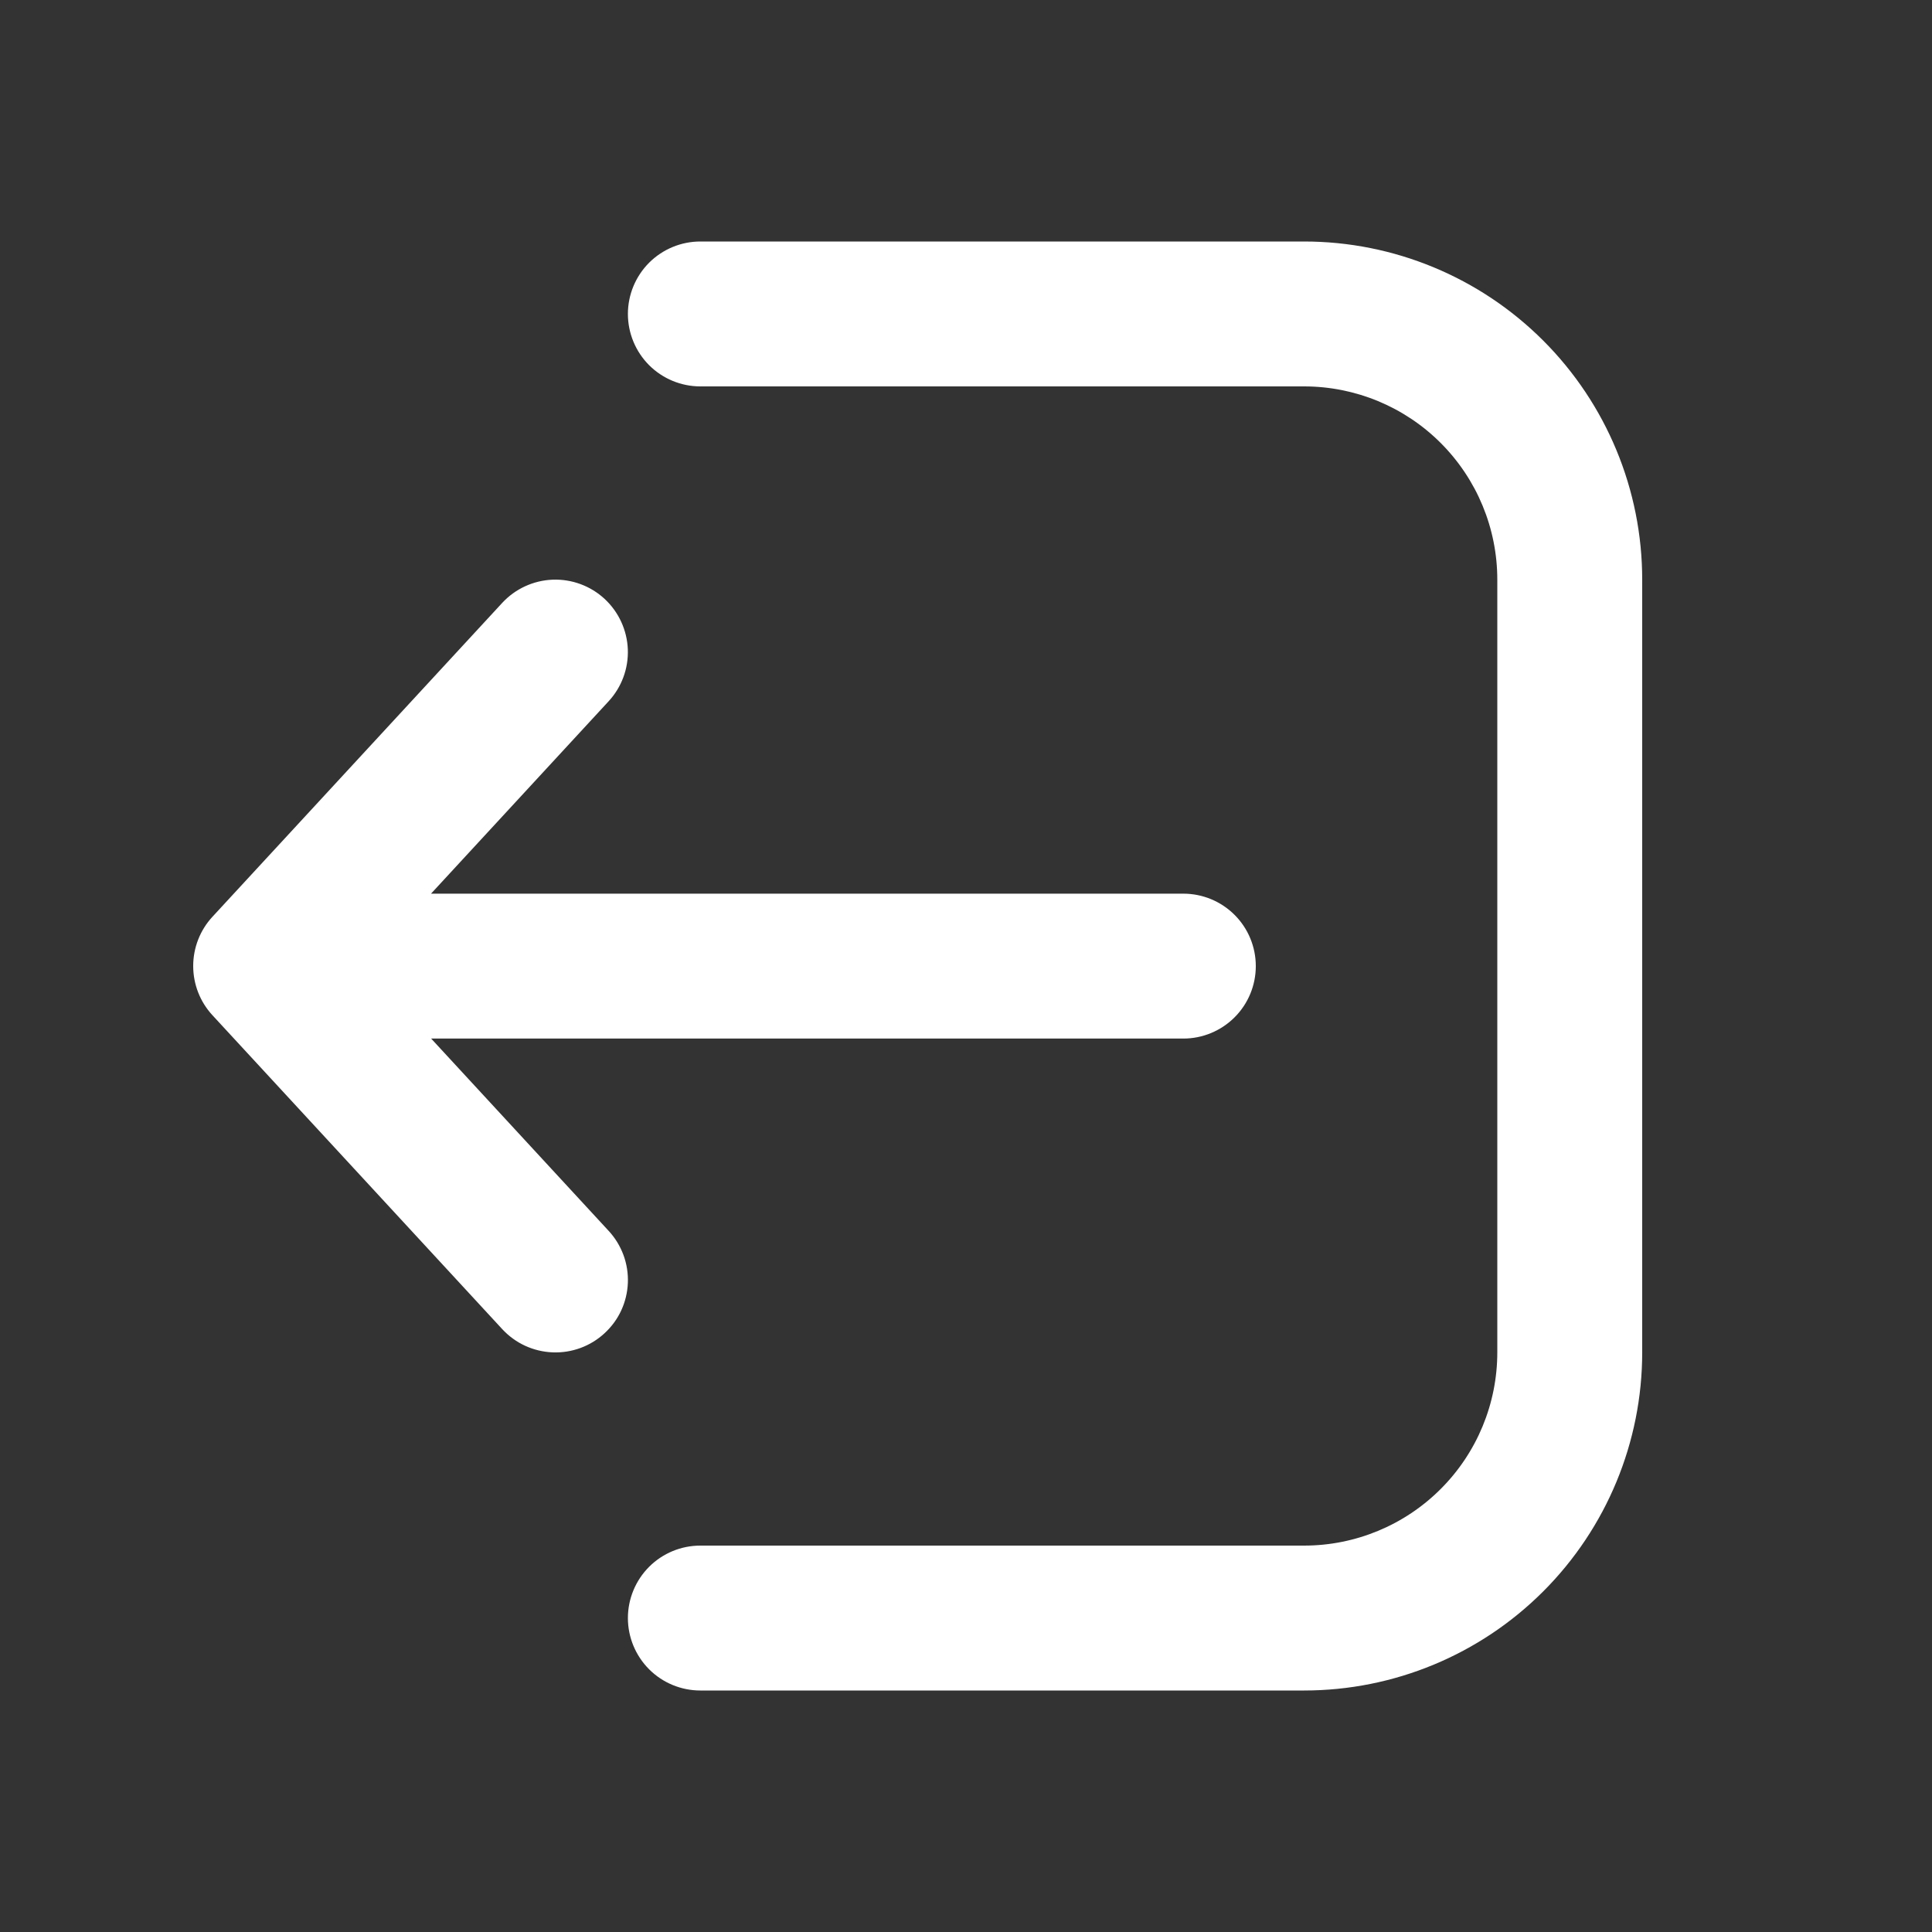 <svg width="50" height="50" viewBox="0 0 50 50" fill="none" xmlns="http://www.w3.org/2000/svg">
<rect x="0" y="0" width="50" height="50" fill="#333333" stroke="none"/>
<path d="M18.125 6.25C17.628 6.25 17.151 6.448 16.799 6.799C16.448 7.151 16.25 7.628 16.25 8.125C16.25 8.622 16.448 9.099 16.799 9.451C17.151 9.802 17.628 10 18.125 10H33.75C35.076 10 36.348 10.527 37.285 11.464C38.223 12.402 38.75 13.674 38.75 15V35C38.75 36.326 38.223 37.598 37.285 38.535C36.348 39.473 35.076 40 33.75 40H18.125C17.628 40 17.151 40.197 16.799 40.549C16.448 40.901 16.25 41.378 16.25 41.875C16.25 42.372 16.448 42.849 16.799 43.201C17.151 43.553 17.628 43.75 18.125 43.75H33.75C36.071 43.75 38.296 42.828 39.937 41.187C41.578 39.546 42.5 37.321 42.5 35V15C42.5 12.679 41.578 10.454 39.937 8.813C38.296 7.172 36.071 6.25 33.75 6.25H18.125ZM15.648 34.502C15.467 34.67 15.255 34.8 15.024 34.885C14.792 34.97 14.547 35.009 14.301 34.999C14.055 34.989 13.813 34.931 13.589 34.828C13.366 34.725 13.165 34.578 12.998 34.398L5.497 26.273C5.177 25.926 5 25.472 5 25C5 24.528 5.177 24.074 5.497 23.727L12.998 15.602C13.335 15.238 13.804 15.022 14.301 15.002C14.798 14.983 15.283 15.162 15.648 15.5C16.012 15.838 16.228 16.307 16.248 16.804C16.267 17.301 16.088 17.785 15.75 18.15L11.155 23.128L30.625 23.128C31.122 23.128 31.599 23.325 31.951 23.677C32.303 24.028 32.5 24.505 32.5 25.003C32.5 25.5 32.303 25.977 31.951 26.328C31.599 26.68 31.122 26.878 30.625 26.878L11.158 26.878L15.752 31.855C15.92 32.036 16.049 32.248 16.135 32.479C16.22 32.71 16.259 32.956 16.249 33.202C16.239 33.448 16.181 33.69 16.078 33.913C15.975 34.137 15.828 34.335 15.648 34.502Z" fill="white"/>
</svg>
